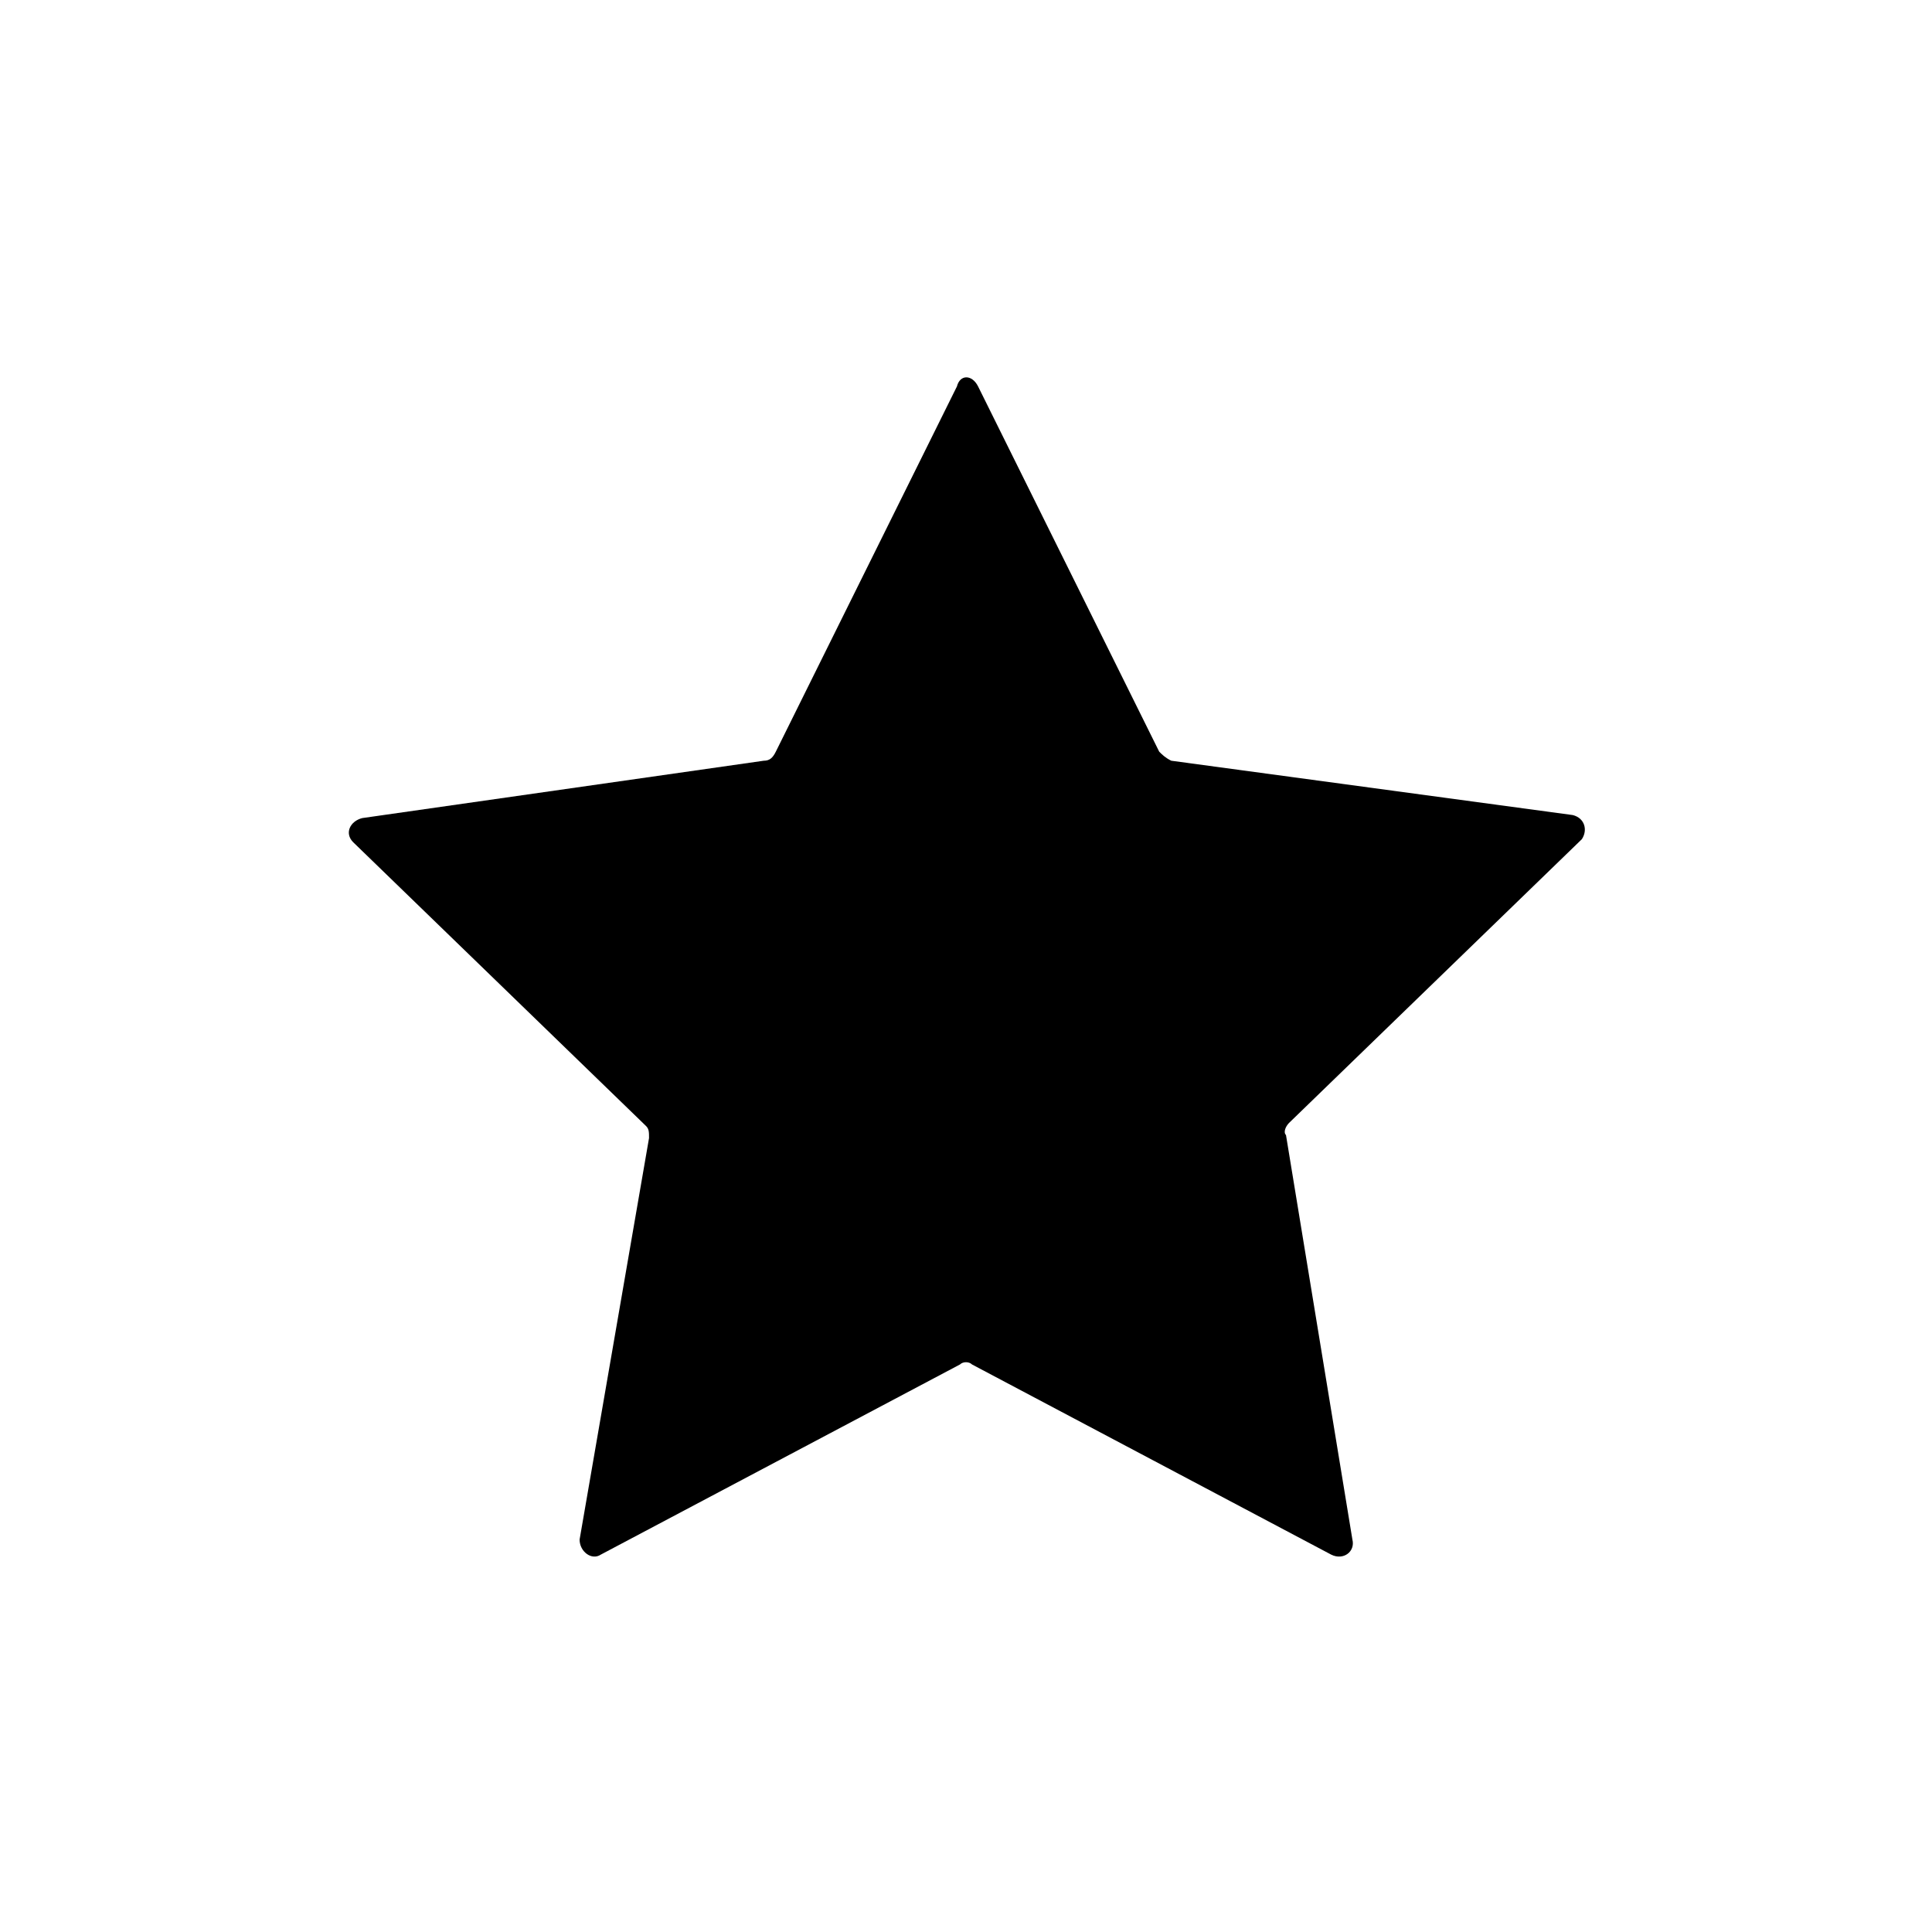 <?xml version="1.0" ?><!DOCTYPE svg  PUBLIC '-//W3C//DTD SVG 1.1//EN'  'http://www.w3.org/Graphics/SVG/1.1/DTD/svg11.dtd'><svg id="Lager_1" style="enable-background:new -265 388.9 64 64;" version="1.1" viewBox="-265 388.9 64 64" xml:space="preserve" xmlns="http://www.w3.org/2000/svg" xmlns:xlink="http://www.w3.org/1999/xlink"><path d="M-232.6,401.7l6,12.1c0.1,0.1,0.2,0.2,0.4,0.3l13.3,1.8c0.4,0.1,0.5,0.5,0.3,0.8l-9.7,9.4c-0.1,0.1-0.2,0.3-0.1,0.4  l2.2,13.4c0.1,0.4-0.3,0.7-0.7,0.5l-11.9-6.3c-0.1-0.1-0.3-0.1-0.4,0l-11.9,6.3c-0.3,0.2-0.7-0.1-0.7-0.5l2.3-13.3  c0-0.2,0-0.3-0.1-0.4l-9.7-9.4c-0.3-0.3-0.1-0.7,0.3-0.8l13.3-1.9c0.2,0,0.3-0.1,0.4-0.3l6-12.1  C-233.2,401.3-232.8,401.3-232.6,401.7z"/></svg>